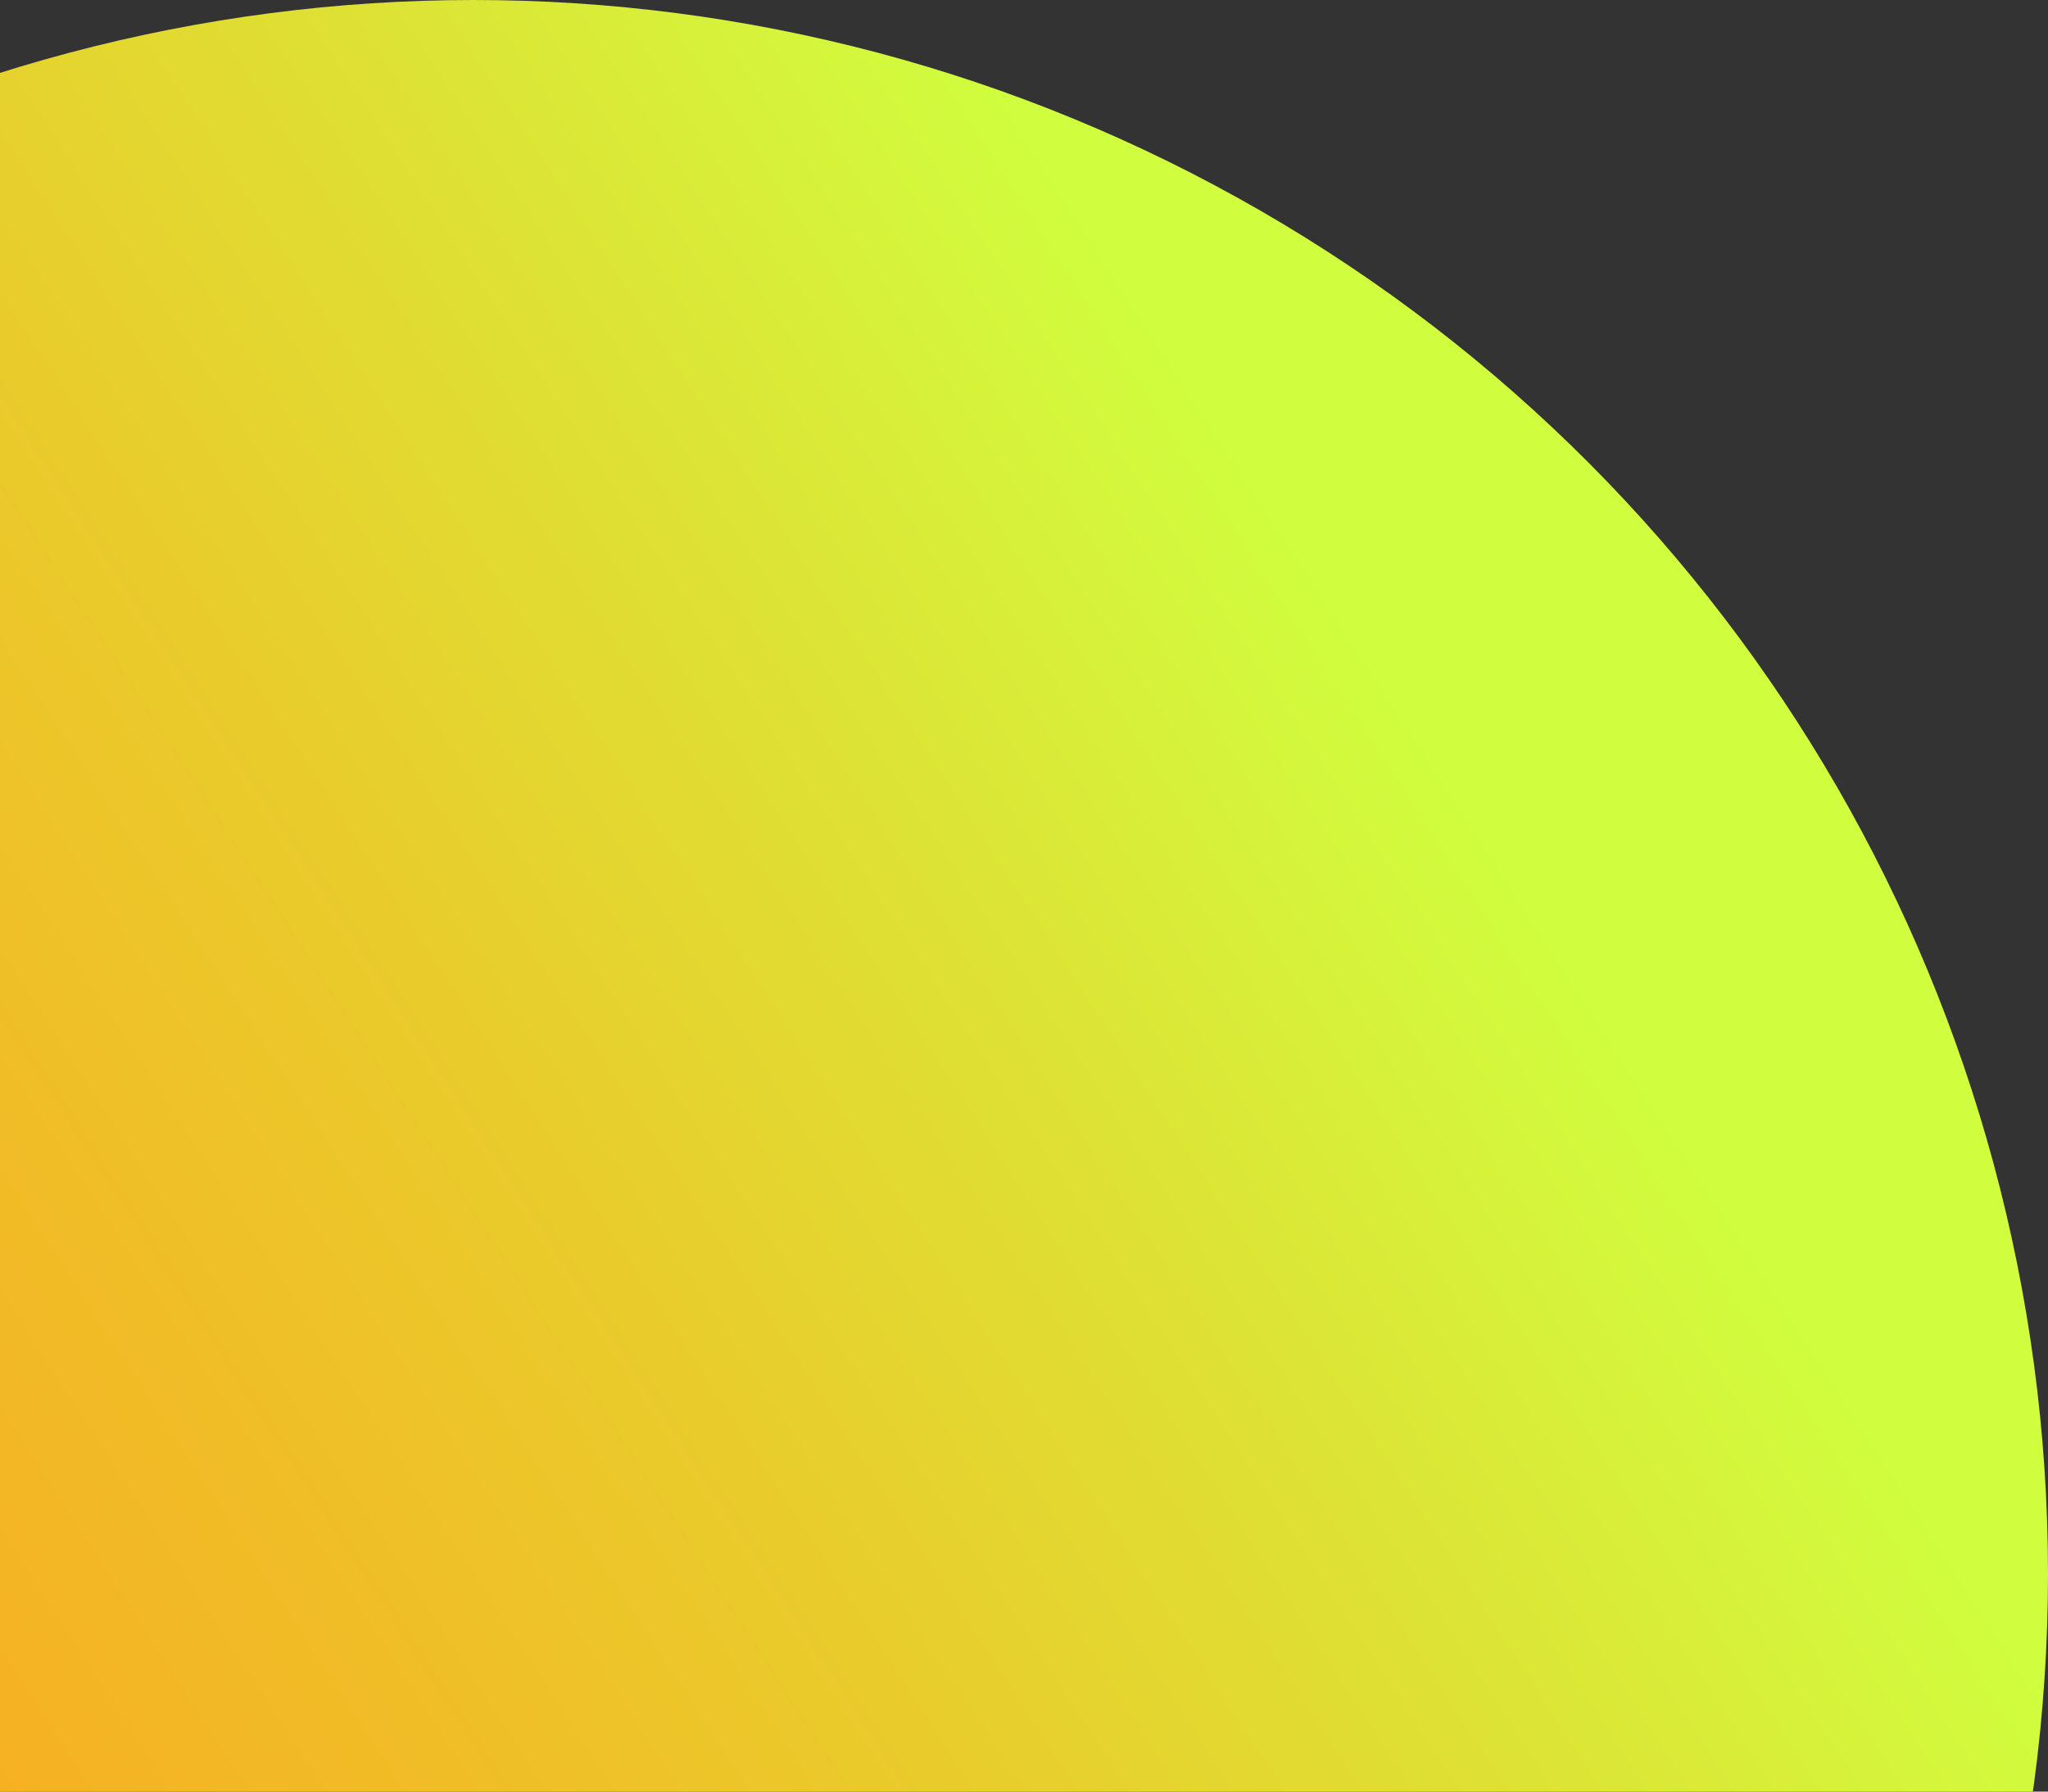 <svg width="80" height="70" viewBox="0 0 80 70" fill="none" xmlns="http://www.w3.org/2000/svg">
<rect x="0" y="0" width="80" height="70" fill="#333333" stroke="none"/>
<circle cx="18.5" cy="61.5" r="61.5" fill="url(#paint0_linear_0_383)"/>
<defs>
<linearGradient id="paint0_linear_0_383" x1="16.173" y1="-31.881" x2="-86.983" y2="35.11" gradientUnits="userSpaceOnUse">
<stop stop-color="#D0FD3E"/>
<stop offset="0.062" stop-color="#D6F23A"/>
<stop offset="0.125" stop-color="#DBE736"/>
<stop offset="0.188" stop-color="#E0DD32"/>
<stop offset="0.25" stop-color="#E5D42F"/>
<stop offset="0.312" stop-color="#E9CB2C"/>
<stop offset="0.375" stop-color="#EDC429"/>
<stop offset="0.438" stop-color="#F0BD27"/>
<stop offset="0.5" stop-color="#F3B725"/>
<stop offset="0.562" stop-color="#F6B123"/>
<stop offset="0.625" stop-color="#F8AC21"/>
<stop offset="0.688" stop-color="#FAA81F"/>
<stop offset="0.75" stop-color="#FCA51E"/>
<stop offset="0.812" stop-color="#FDA21D"/>
<stop offset="0.875" stop-color="#FEA01D"/>
<stop offset="0.938" stop-color="#FF9F1C"/>
<stop offset="1" stop-color="#FF9F1C"/>
</linearGradient>
</defs>
</svg>
